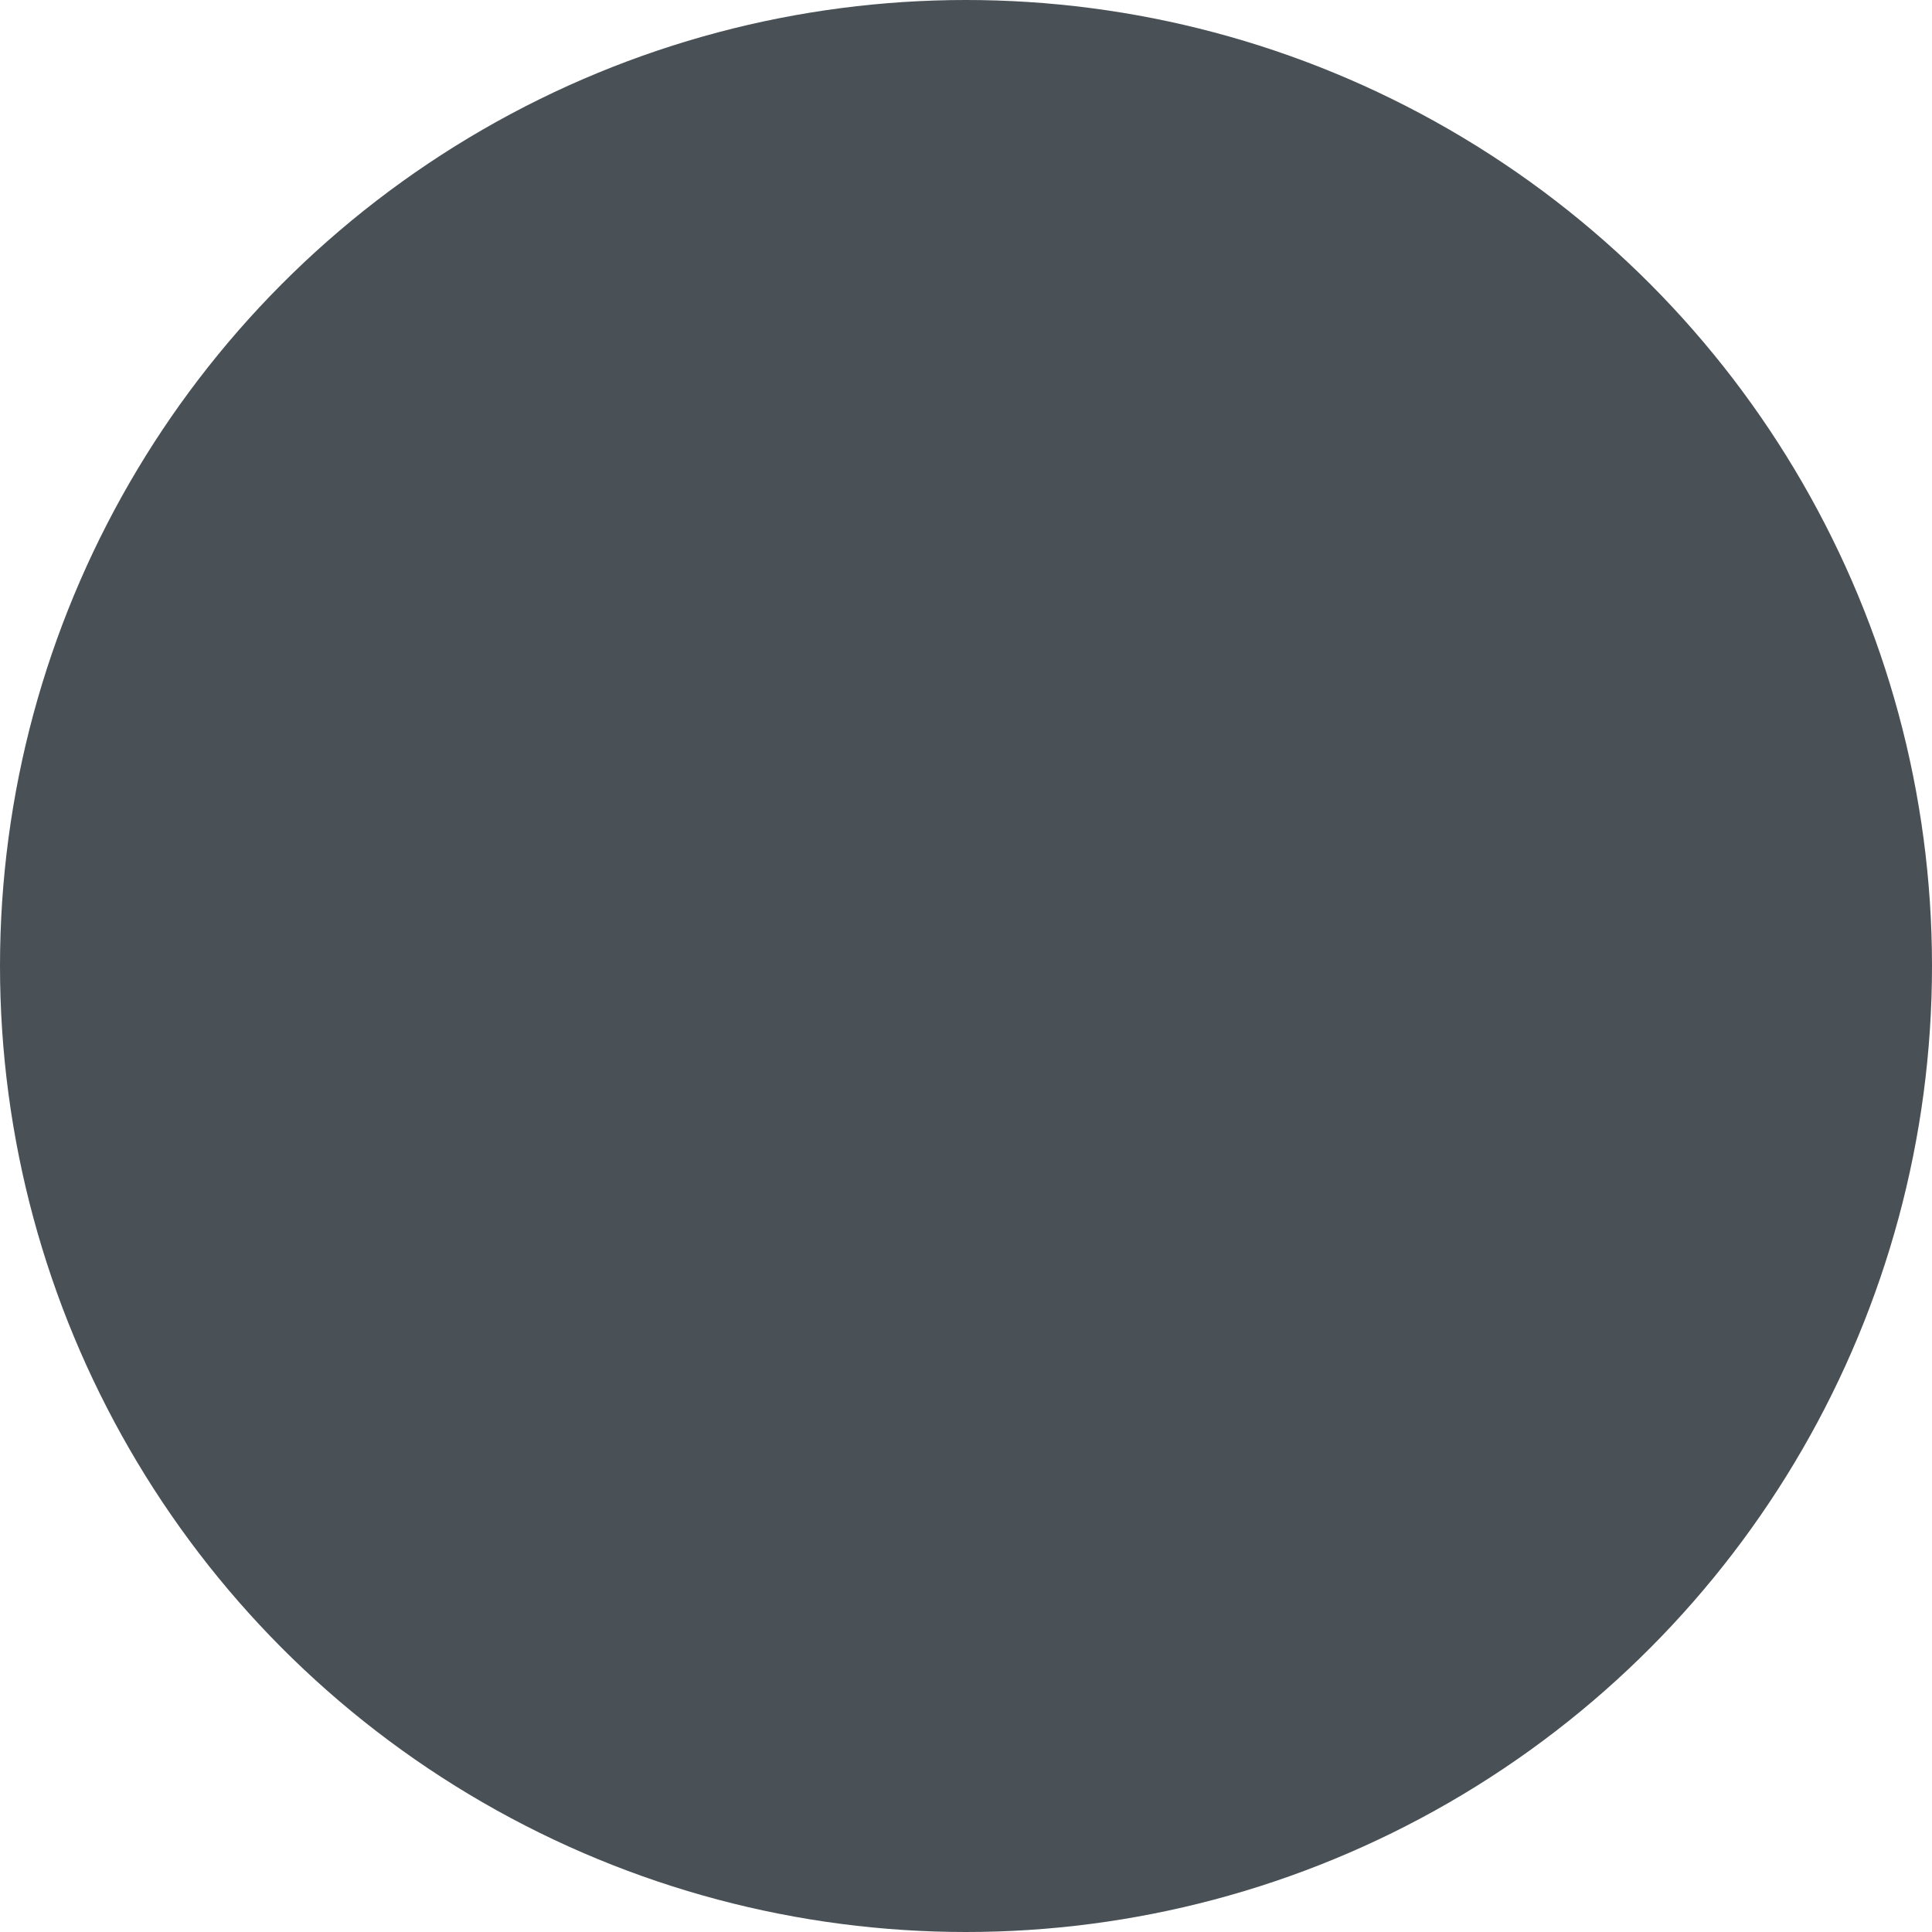 <svg xmlns="http://www.w3.org/2000/svg" width="16" height="16" version="1">
 <circle style="fill:#495156" cx="8" cy="8" r="8"/>
 <path style="fill:#495156" d="m 4,10 h 4 v 4 z"/>
 <path style="fill:#495156" d="m 4,6 h 4 v 4 z"/>
 <path style="fill:#495156" d="M 4,6 H 8 V 2 Z"/>
 <path style="fill:#495156" d="M 12,6 H 8 V 2 Z"/>
</svg>
